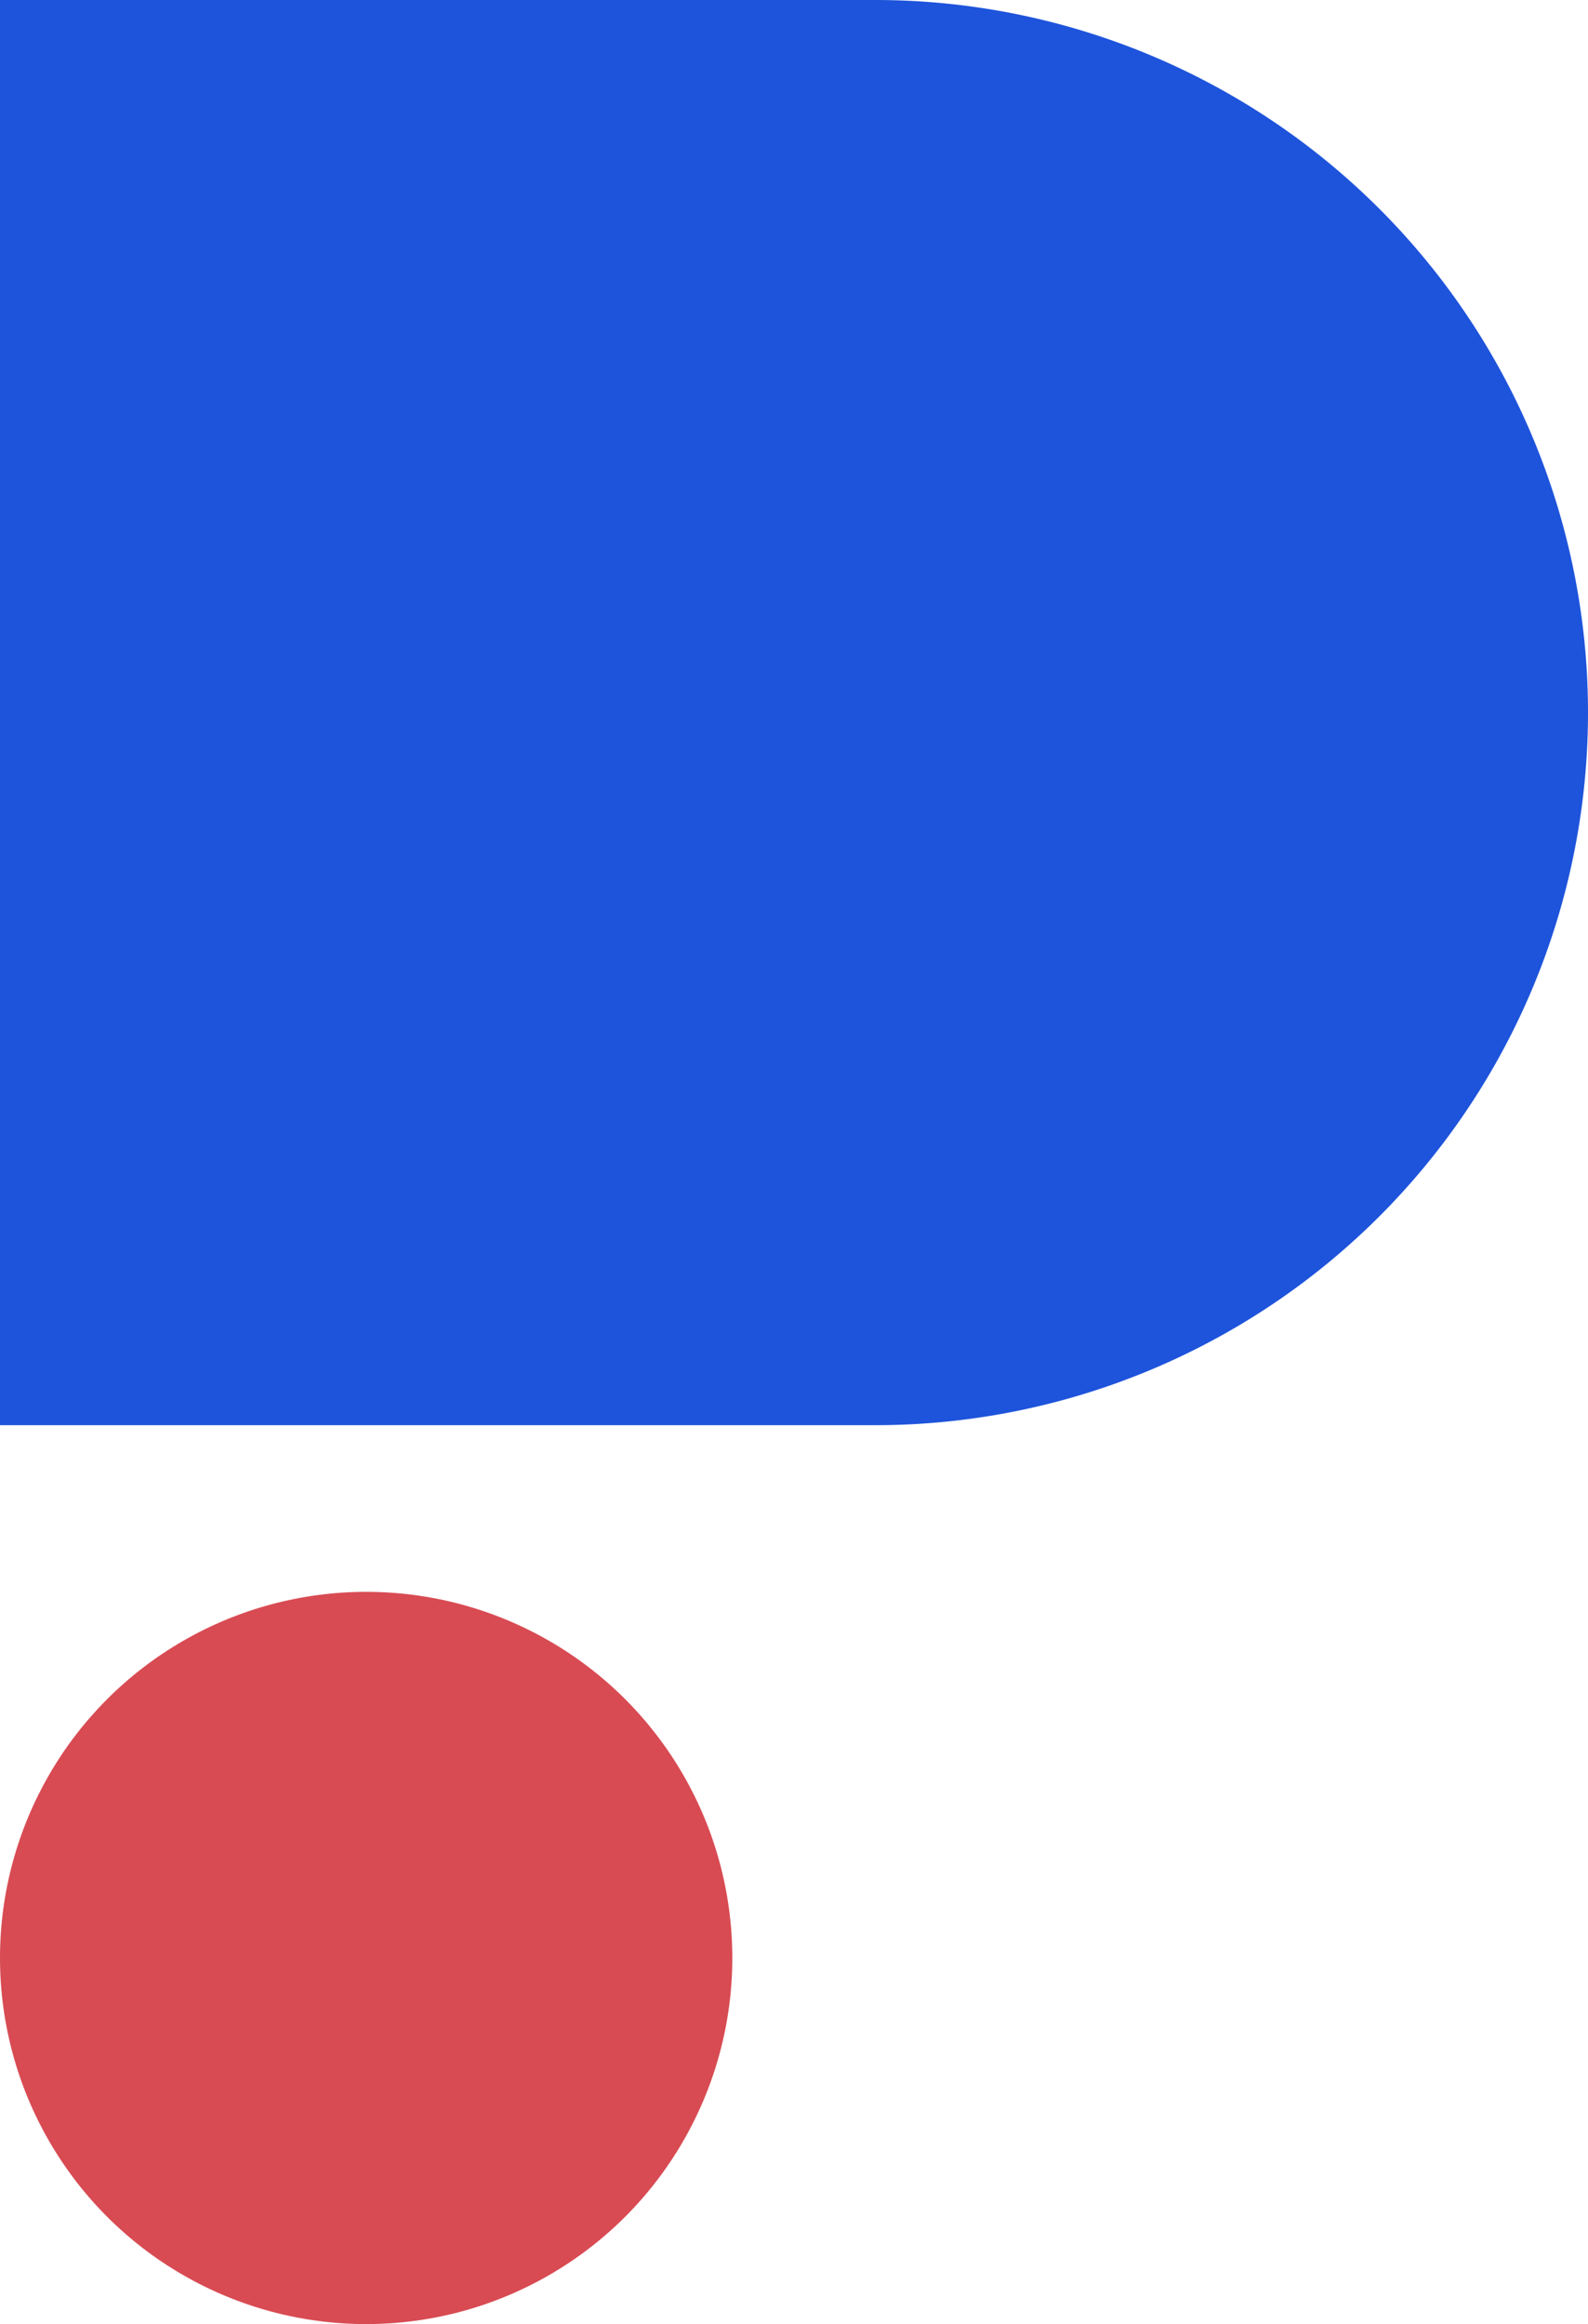 <svg xmlns="http://www.w3.org/2000/svg" viewBox="0 0 199.5 292"><defs><style>.cls-1{fill:#1e54db;}.cls-2{fill:#d84b53;}</style></defs><title>Asset 1</title><g id="Layer_2" data-name="Layer 2"><g id="Layer_1-2" data-name="Layer 1"><path class="cls-1" d="M99.75-10.22h0a89.53,89.53,0,0,1,89.53,89.53v110a0,0,0,0,1,0,0H10.22a0,0,0,0,1,0,0v-110A89.53,89.53,0,0,1,99.75-10.22Z" transform="translate(189.28 -10.22) rotate(90)"/><circle class="cls-2" cx="46" cy="246" r="46"/></g></g></svg>